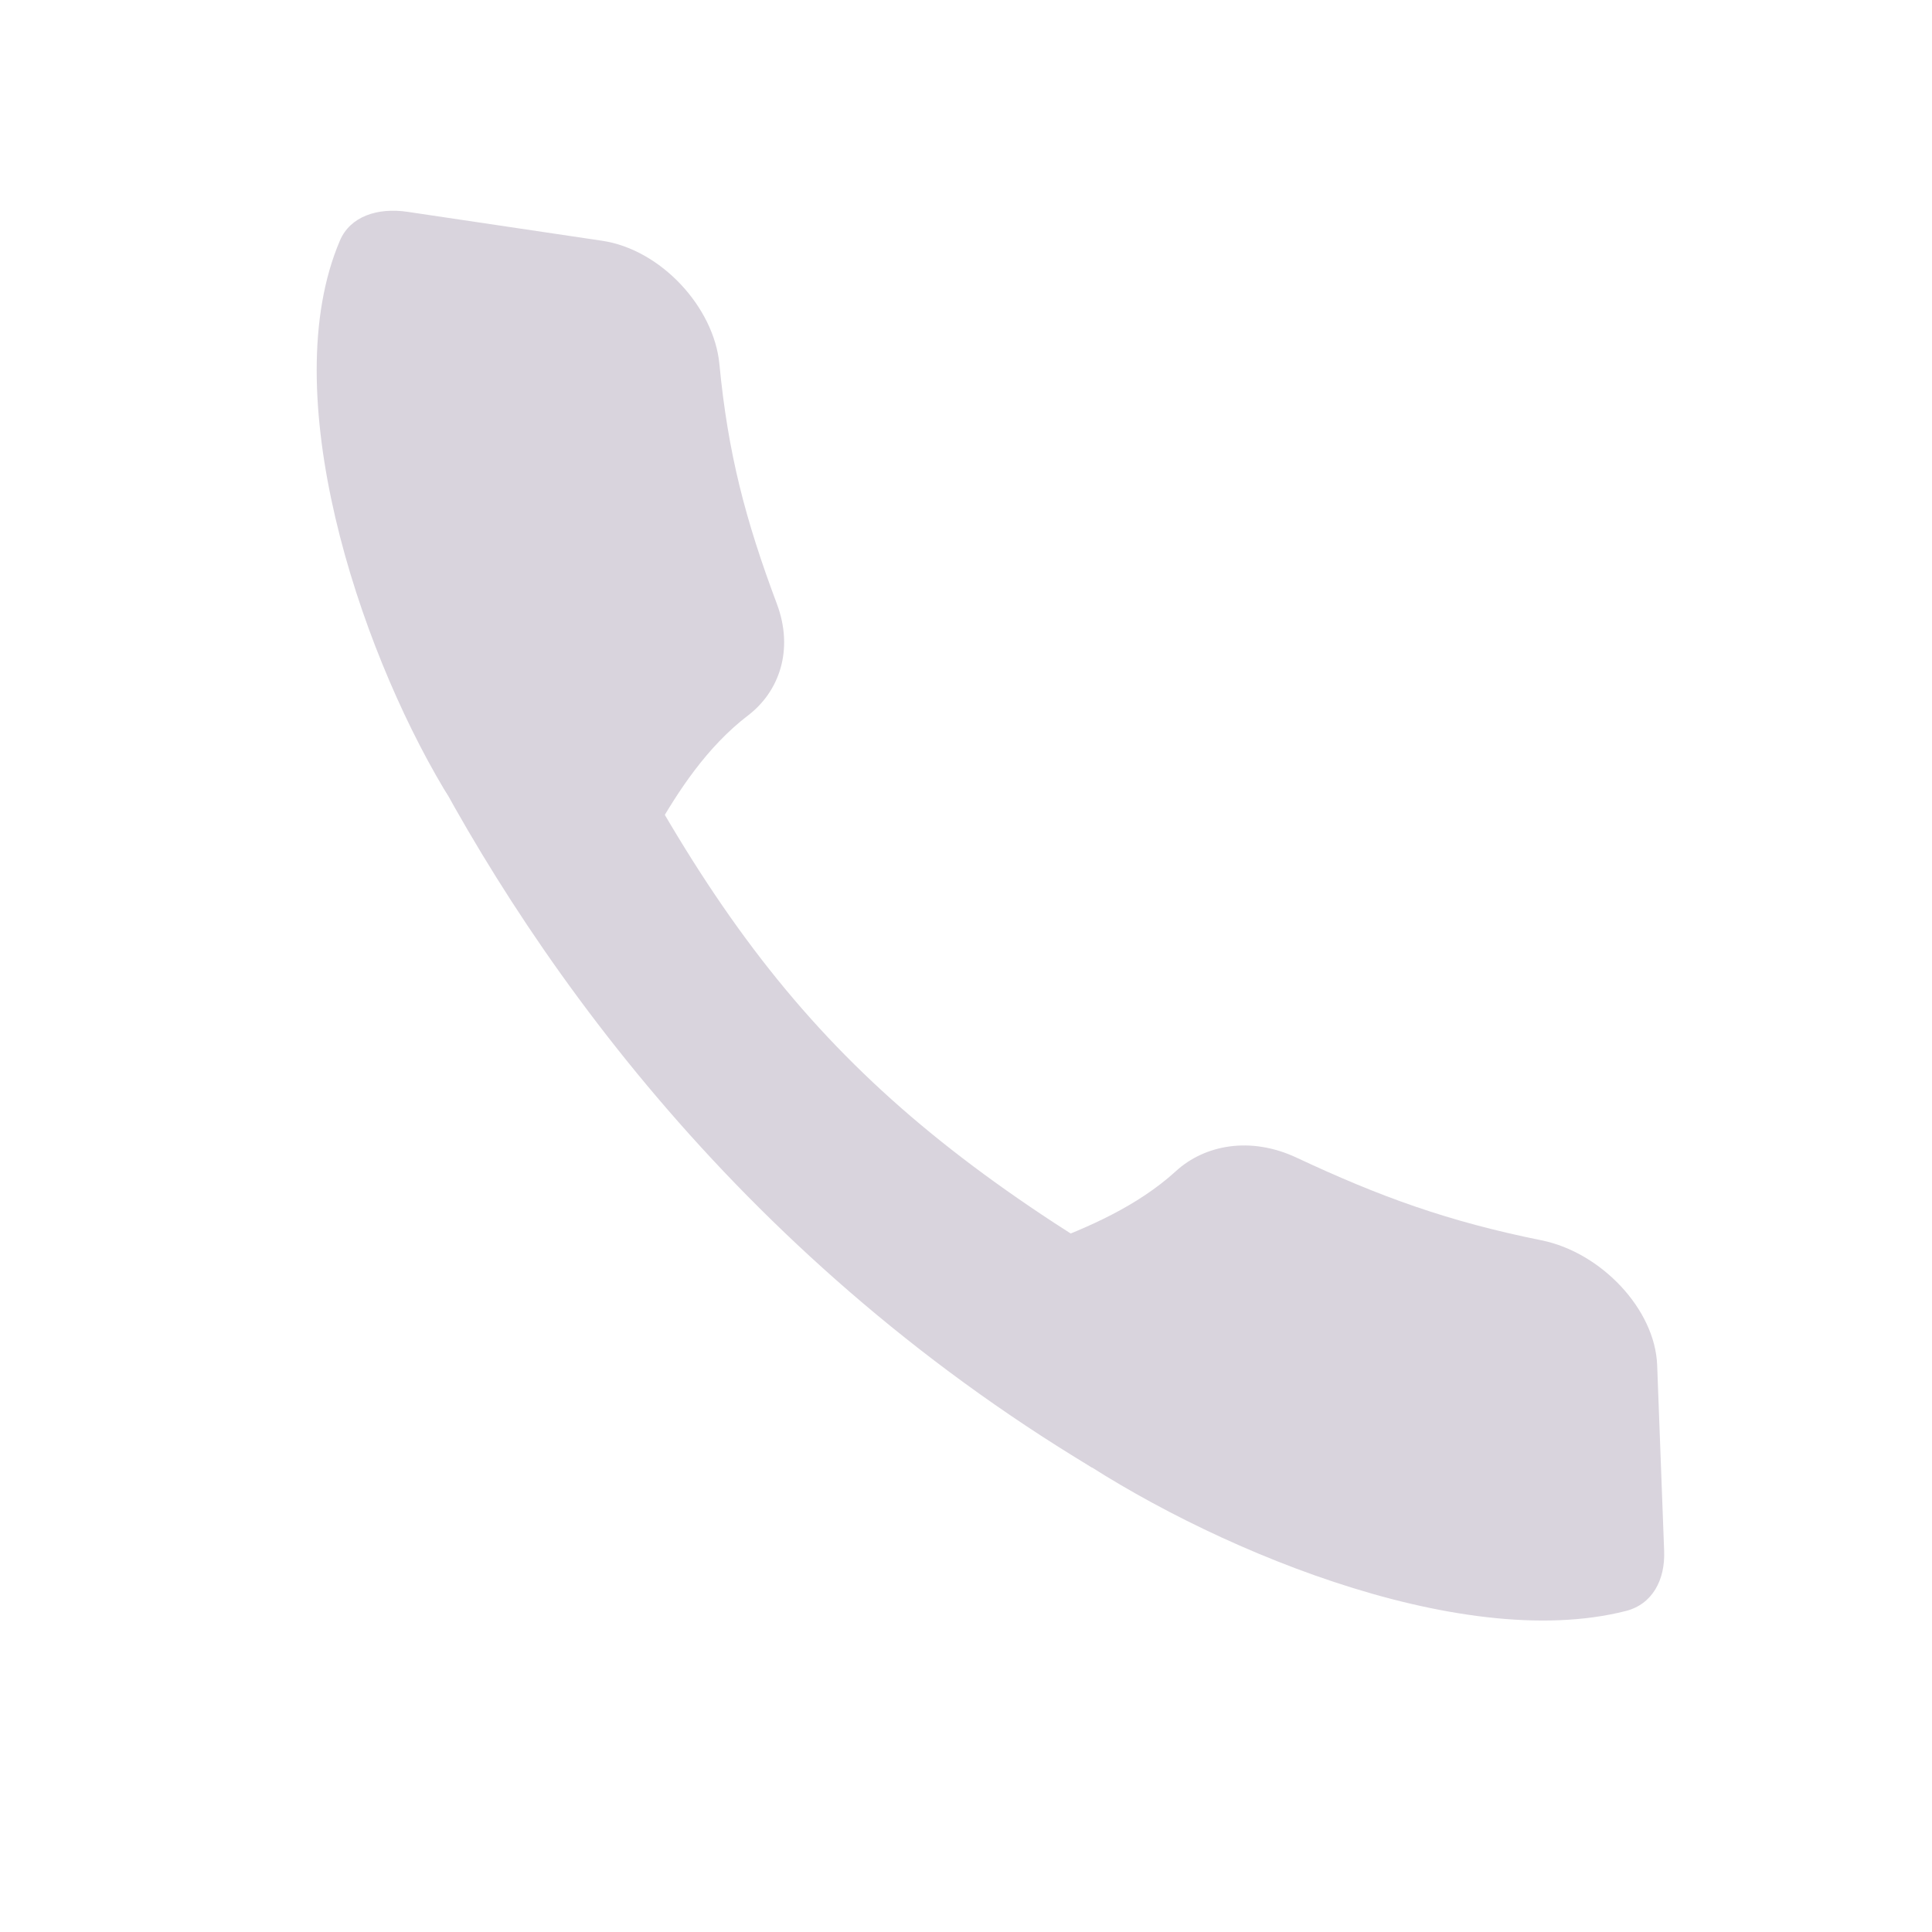 <svg width="47" height="47" viewBox="0 0 47 47" fill="none" xmlns="http://www.w3.org/2000/svg">
<path d="M14.127 15.982C18.049 23.971 21.316 27.419 28.89 31.715L26.571 35.705C17.82 30.447 12.675 23.049 9.906 17.466L14.127 15.982Z" fill="#D9D4DD"/>
<path d="M14.648 5.857C16.077 6.069 17.368 7.472 17.501 8.857C17.71 11.037 18.135 12.652 18.899 14.69C19.319 15.809 18.954 16.825 18.202 17.401C17.188 18.176 16.494 19.256 15.955 20.195C15.209 21.495 11.801 20.874 10.791 19.179C8.716 15.695 6.686 9.55 8.271 5.849C8.52 5.268 9.177 5.044 9.914 5.153L14.648 5.857Z" fill="#D9D4DD"/>
<path d="M40.314 33.21C40.263 31.845 38.944 30.465 37.503 30.174C35.237 29.716 33.591 29.123 31.541 28.162C30.414 27.634 29.302 27.854 28.607 28.49C27.669 29.347 26.451 29.868 25.4 30.26C23.943 30.803 24.186 34.073 25.846 35.224C29.259 37.589 35.474 40.23 39.555 39.19C40.196 39.026 40.511 38.437 40.484 37.733L40.314 33.21Z" fill="#D9D4DD"/>
</svg>
